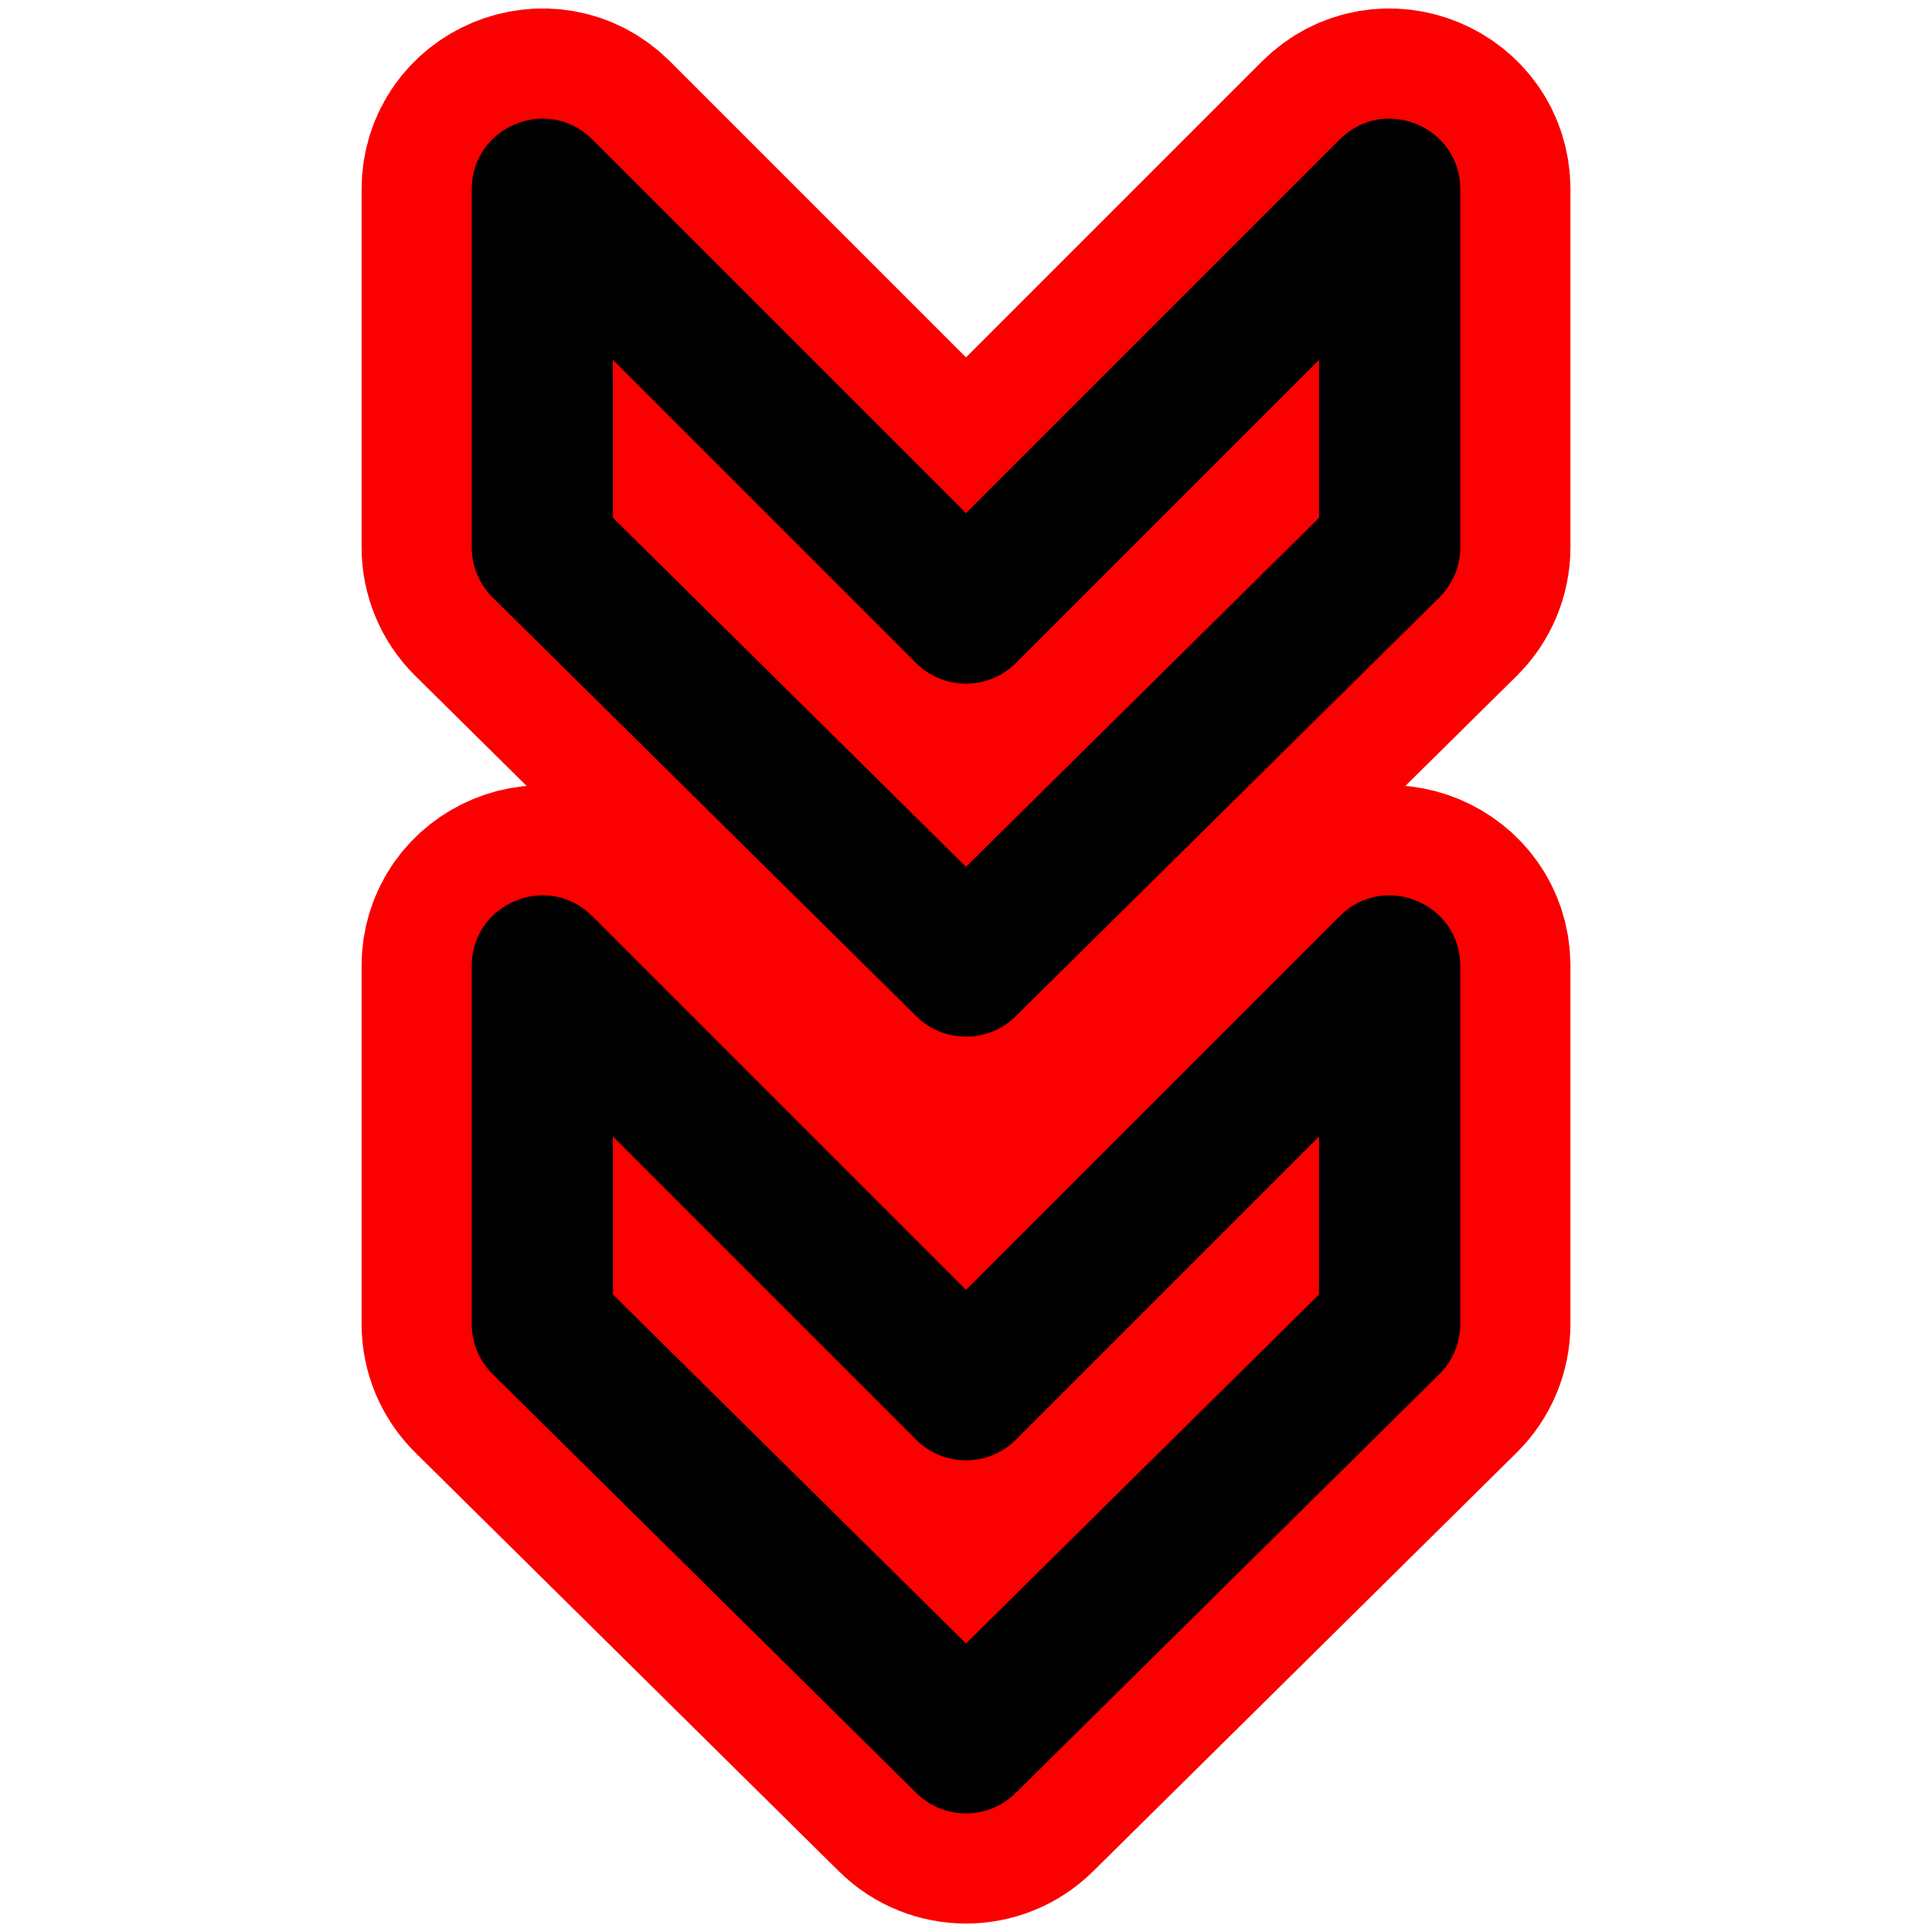 <!DOCTYPE svg PUBLIC "-//W3C//DTD SVG 1.1//EN" "http://www.w3.org/Graphics/SVG/1.1/DTD/svg11.dtd">
<!-- Uploaded to: SVG Repo, www.svgrepo.com, Transformed by: SVG Repo Mixer Tools -->
<svg fill="#000000" height="256px" width="256px" version="1.1" id="Layer_1" xmlns="http://www.w3.org/2000/svg" xmlns:xlink="http://www.w3.org/1999/xlink" viewBox="-35.84 -35.84 583.72 583.72" xml:space="preserve">
<g id="SVGRepo_bgCarrier" stroke-width="0"/>
<g id="SVGRepo_tracerCarrier" stroke-linecap="round" stroke-linejoin="round" stroke="#fa0000" stroke-width="66.566"> <g transform="translate(0 -1)"> <g> <g> <path d="M368.936,241.958L256.021,354.873L143.106,241.958c-13.439-13.439-36.418-3.921-36.418,15.085v108.139 c0,5.701,2.282,11.164,6.336,15.172l128,126.528c8.311,8.215,21.684,8.215,29.995,0l128-126.528 c4.054-4.008,6.336-9.471,6.336-15.172V257.043C405.355,238.037,382.376,228.519,368.936,241.958z M362.688,356.272 l-106.667,105.44l-106.667-105.44v-47.727l91.582,91.582c8.331,8.331,21.839,8.331,30.17,0l91.582-91.582V356.272z"/> <path d="M368.936,7.291L256.021,120.206L143.106,7.291c-13.439-13.439-36.418-3.921-36.418,15.085v108.139 c0,5.701,2.282,11.164,6.336,15.172l128,126.528c8.311,8.215,21.684,8.215,29.995,0l128-126.528 c4.054-4.008,6.336-9.471,6.336-15.172V22.376C405.355,3.37,382.376-6.148,368.936,7.291z M362.688,121.606l-106.667,105.44 l-106.667-105.44V73.879l91.582,91.582c8.331,8.331,21.839,8.331,30.17,0l91.582-91.582V121.606z"/> </g> </g> </g> </g>
<g id="SVGRepo_iconCarrier"> <g transform="translate(0 -1)"> <g> <g> <path d="M368.936,241.958L256.021,354.873L143.106,241.958c-13.439-13.439-36.418-3.921-36.418,15.085v108.139 c0,5.701,2.282,11.164,6.336,15.172l128,126.528c8.311,8.215,21.684,8.215,29.995,0l128-126.528 c4.054-4.008,6.336-9.471,6.336-15.172V257.043C405.355,238.037,382.376,228.519,368.936,241.958z M362.688,356.272 l-106.667,105.44l-106.667-105.44v-47.727l91.582,91.582c8.331,8.331,21.839,8.331,30.17,0l91.582-91.582V356.272z"/> <path d="M368.936,7.291L256.021,120.206L143.106,7.291c-13.439-13.439-36.418-3.921-36.418,15.085v108.139 c0,5.701,2.282,11.164,6.336,15.172l128,126.528c8.311,8.215,21.684,8.215,29.995,0l128-126.528 c4.054-4.008,6.336-9.471,6.336-15.172V22.376C405.355,3.37,382.376-6.148,368.936,7.291z M362.688,121.606l-106.667,105.44 l-106.667-105.44V73.879l91.582,91.582c8.331,8.331,21.839,8.331,30.17,0l91.582-91.582V121.606z"/> </g> </g> </g> </g>
</svg>